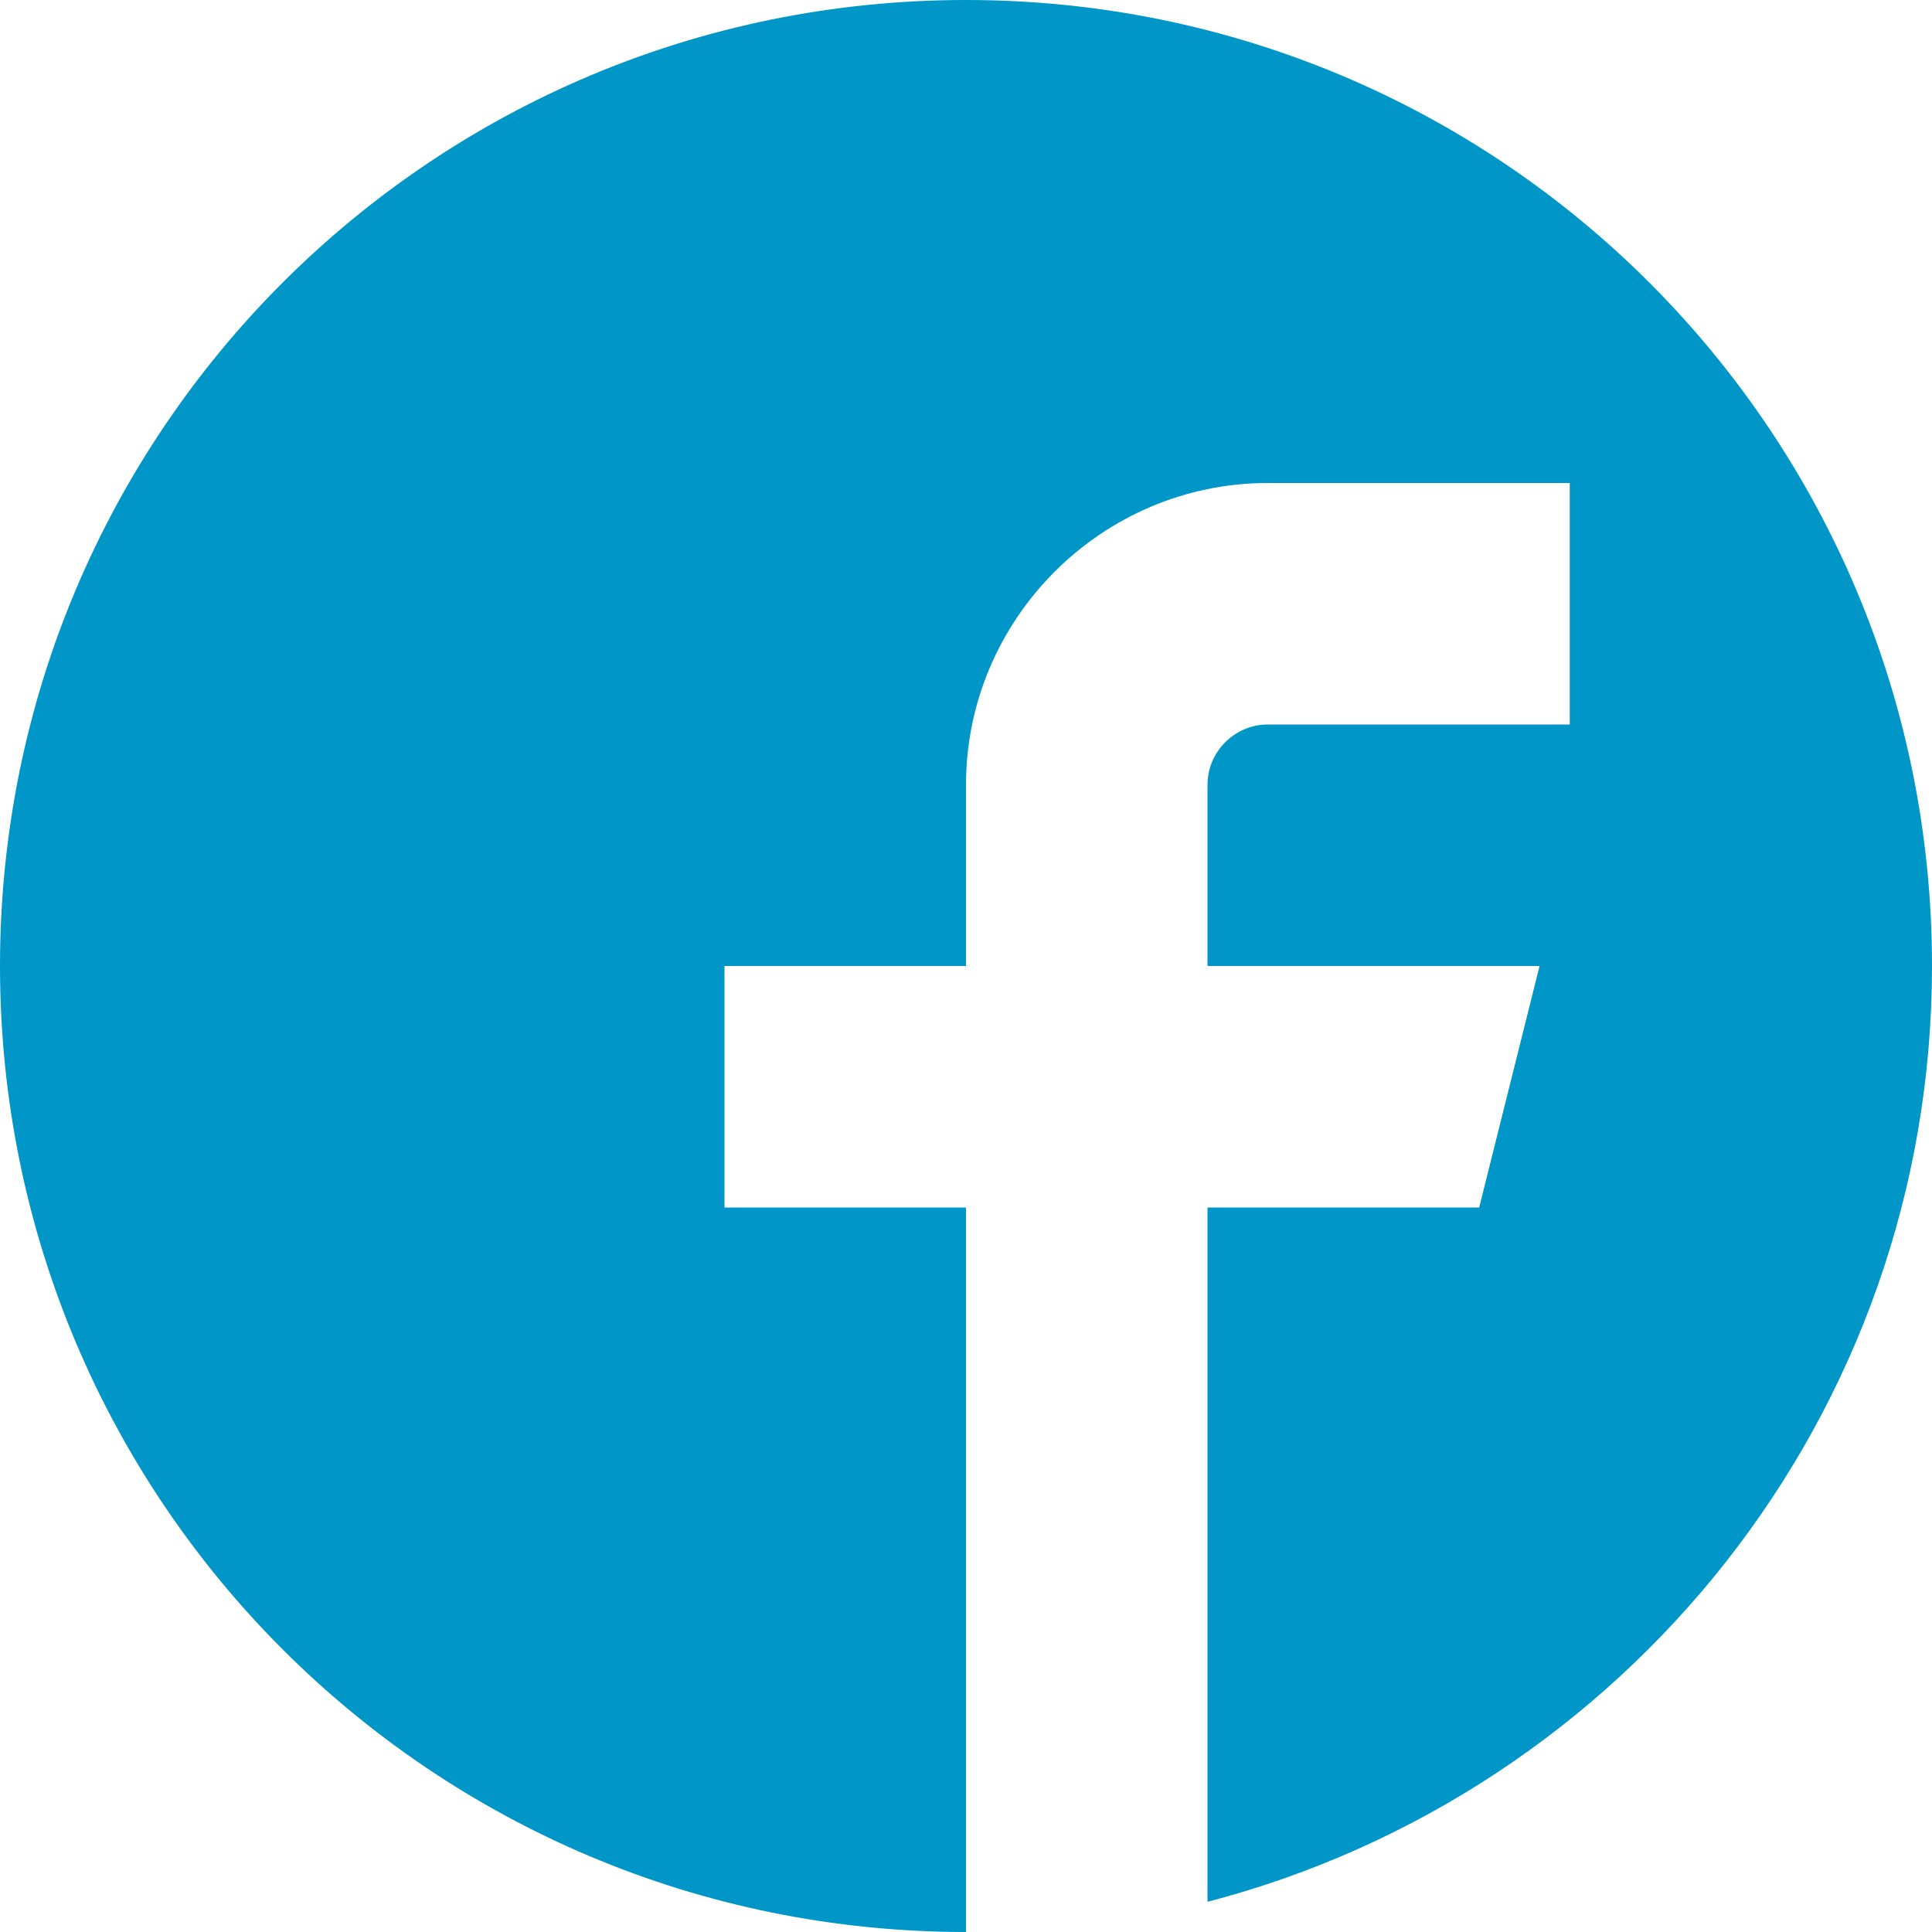 <?xml version="1.0" encoding="utf-8"?>
<!-- Generator: Adobe Illustrator 19.2.0, SVG Export Plug-In . SVG Version: 6.00 Build 0)  -->
<svg version="1.1" id="Layer_1" xmlns="http://www.w3.org/2000/svg" xmlns:xlink="http://www.w3.org/1999/xlink" x="0px" y="0px"
	 viewBox="0 0 64 64" style="enable-background:new 0 0 64 64;" xml:space="preserve">
<style type="text/css">
	.st0{fill:#0096C8;}
</style>
<path class="st0" d="M32,0C14.3,0,0,14.3,0,32s14.3,32,32,32V40h-8v-8h8v-6c0-5.5,4.5-10,10-10h10v8H42c-1.1,0-2,0.9-2,2v6h11l-2,8
	h-9v23c13.8-3.6,24-16.1,24-31C64,14.3,49.7,0,32,0z"/>
</svg>
